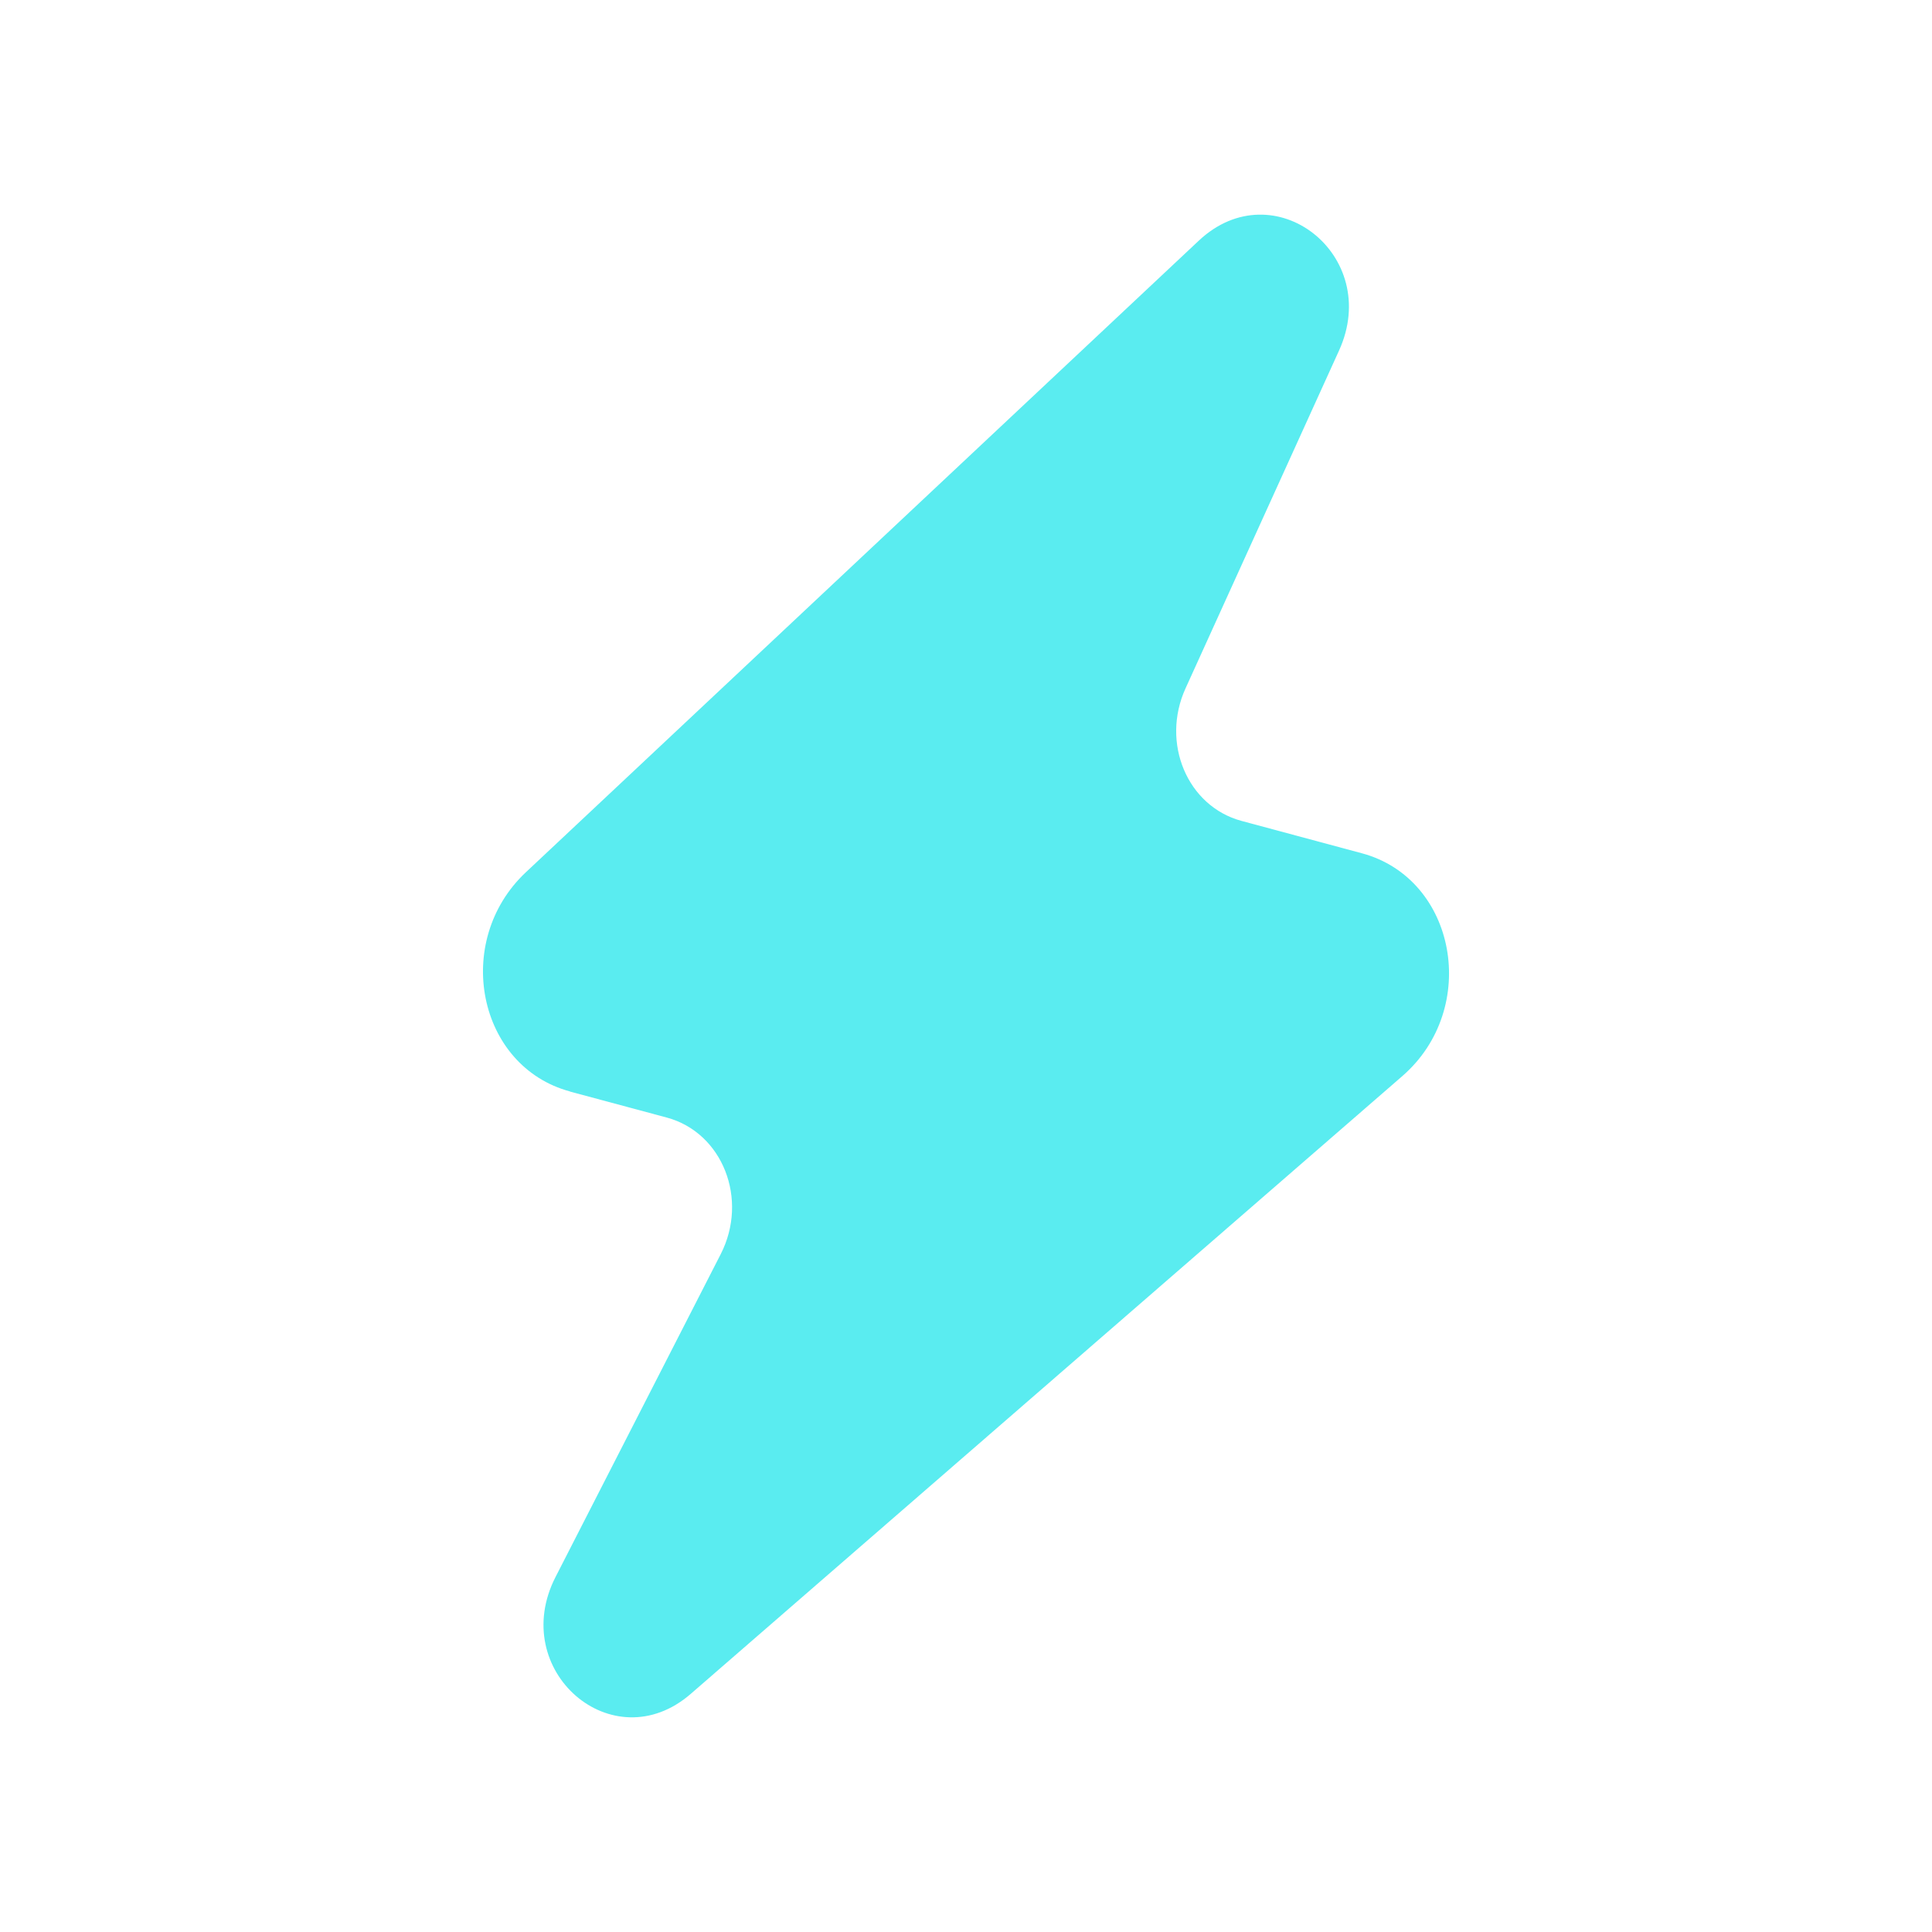 <svg xmlns='http://www.w3.org/2000/svg' width='18' height='18' fill='none' viewBox='0 0 18 18'><path fill='#5AECF0' d='m5.311 10.17.901.242c.52.14.765.761.502 1.274l-1.538 3.006c-.447.873.534 1.72 1.26 1.089l6.63-5.756c.724-.63.505-1.837-.377-2.075l-1.123-.302c-.503-.136-.752-.725-.521-1.234l1.43-3.147c.405-.889-.606-1.682-1.306-1.025l-6.27 5.885c-.685.644-.45 1.81.412 2.042'/></svg>